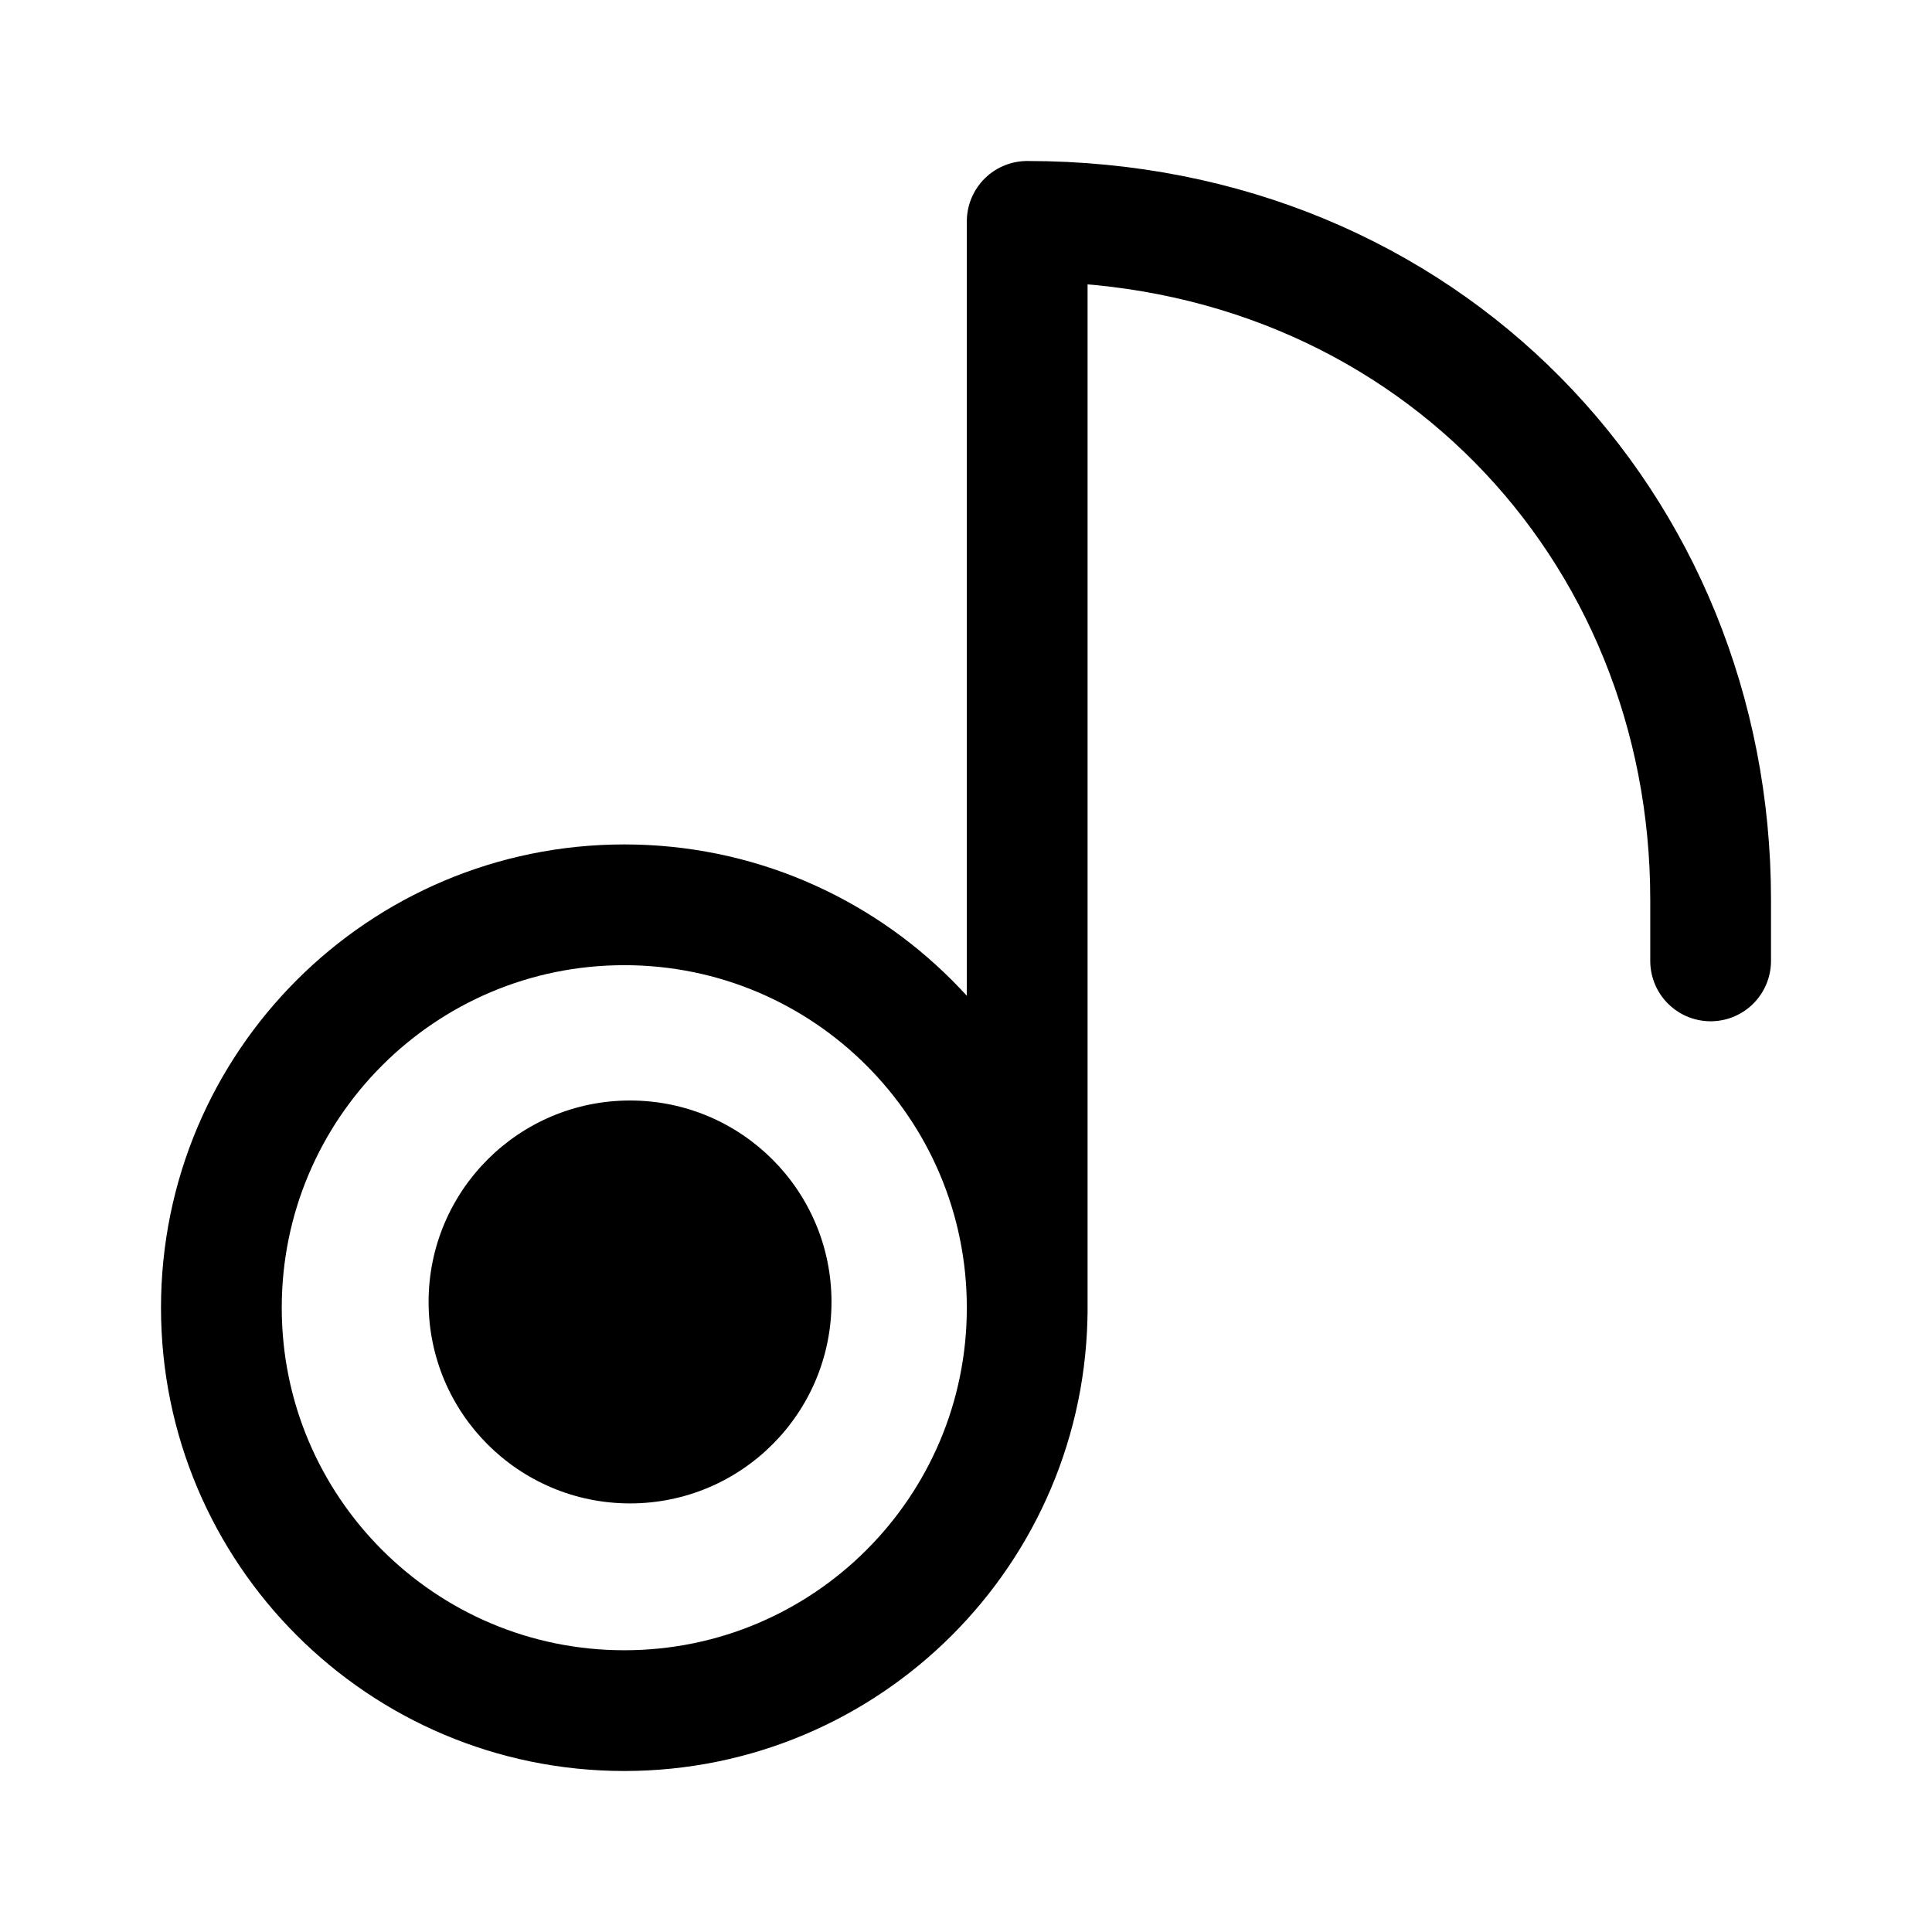 <svg xmlns="http://www.w3.org/2000/svg" width="192" height="192" viewBox="0 0 192 192"><path fill="none" stroke="#000" stroke-linecap="round" stroke-linejoin="round" stroke-width="12" d="M102.082 130.466V22C141.534 22 170 52.18 170 89.411v6.082m-67.918 34.466c0 22.114-17.927 40.041-40.04 40.041C39.926 170 22 152.073 22 129.959c0-22.114 17.927-40.041 40.041-40.041 22.114 0 40.041 17.927 40.041 40.041z"/><circle cx="62.613" cy="129.387" r="20.02"/></svg>